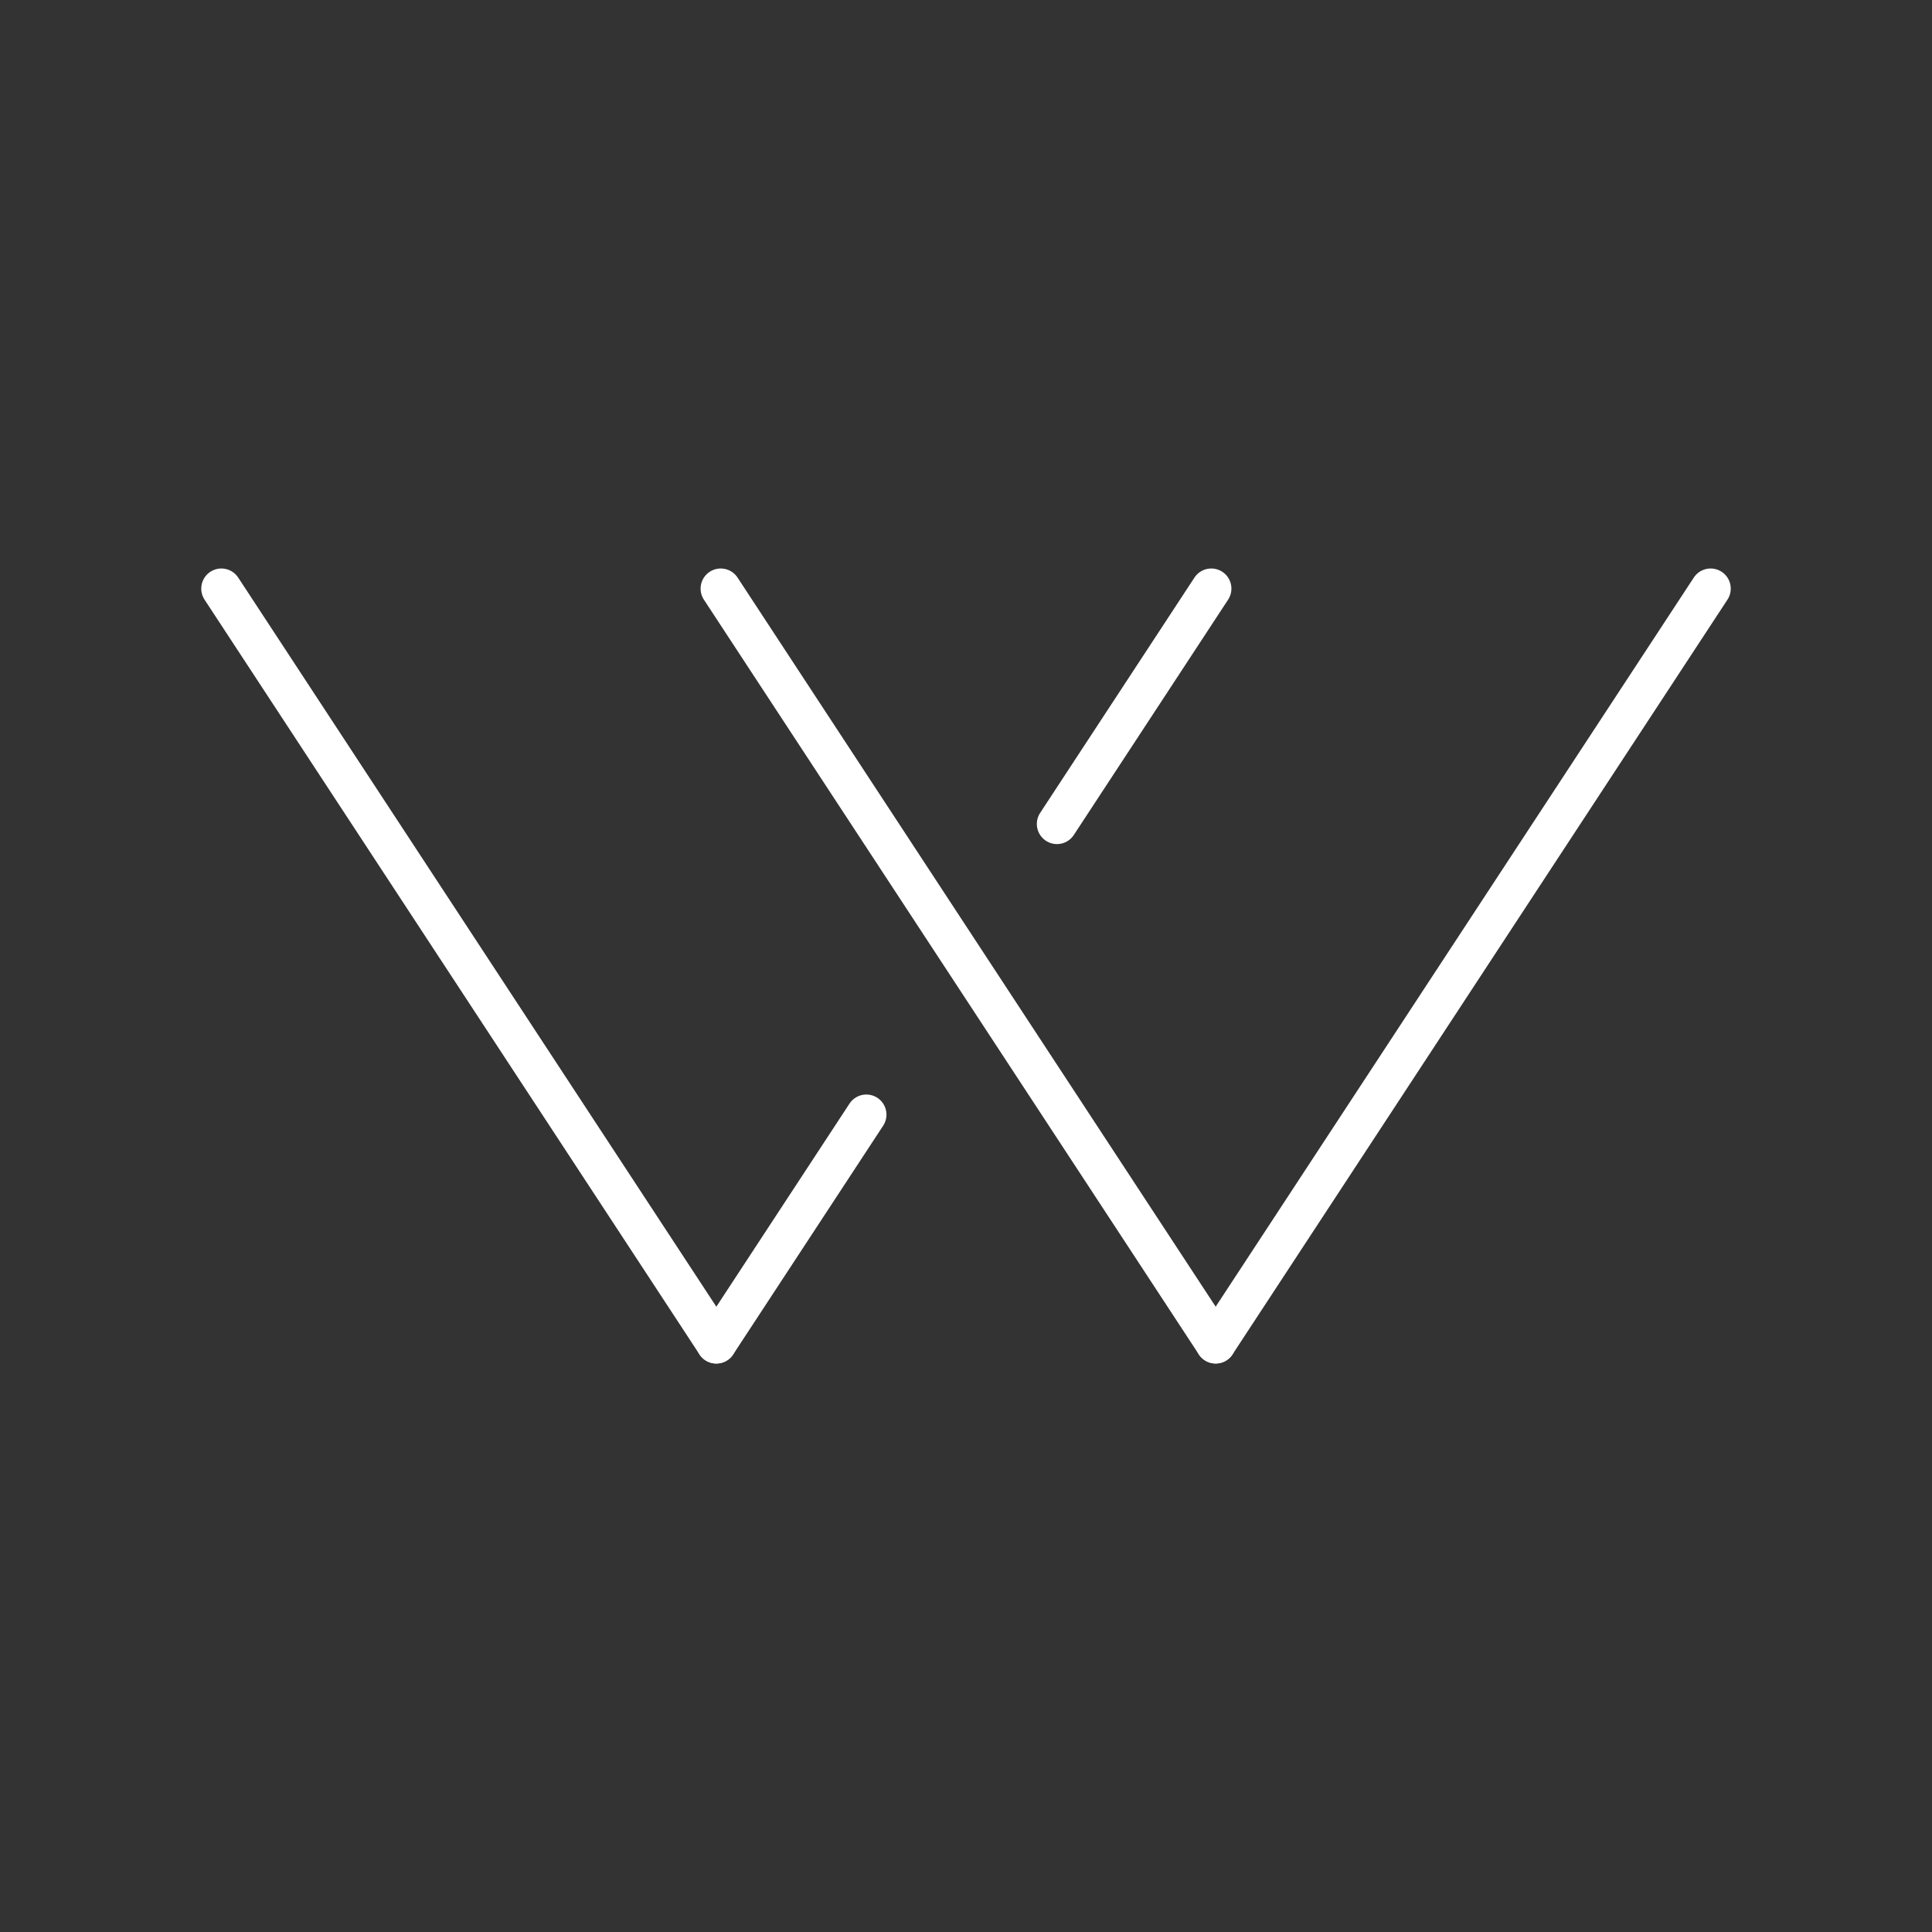 <?xml version="1.0" encoding="UTF-8" standalone="no"?>
<svg
   viewBox="0 0 48 48"
   version="1.1"
   id="svg8"
   sodipodi:docname="wire_flow.svg"
   inkscape:version="1.1.1 (1:1.1+202109281949+c3084ef5ed)"
   xmlns:inkscape="http://www.inkscape.org/namespaces/inkscape"
   xmlns:sodipodi="http://sodipodi.sourceforge.net/DTD/sodipodi-0.dtd"
   xmlns="http://www.w3.org/2000/svg"
   xmlns:svg="http://www.w3.org/2000/svg">
  <rect x="0" y="0" width="48" height="48" fill="#333333" stroke="none"/>
  <sodipodi:namedview
     id="namedview10"
     pagecolor="#505050"
     bordercolor="#ffffff"
     borderopacity="1"
     inkscape:pageshadow="0"
     inkscape:pageopacity="0"
     inkscape:pagecheckerboard="1"
     showgrid="false"
     inkscape:zoom="6.78125"
     inkscape:cx="3.9815668"
     inkscape:cy="1.7695853"
     inkscape:window-width="1920"
     inkscape:window-height="1047"
     inkscape:window-x="0"
     inkscape:window-y="0"
     inkscape:window-maximized="1"
     inkscape:current-layer="svg8"
     showguides="false"
     inkscape:guide-bbox="true"
     inkscape:snap-bbox="true"
     inkscape:snap-bbox-edge-midpoints="true"
     inkscape:bbox-nodes="true"
     inkscape:object-paths="true">
    <sodipodi:guide
       position="24.058,16.348"
       orientation="0,32.214"
       id="guide1074" />
    <sodipodi:guide
       position="18.433,31.521"
       orientation="0,-1"
       id="guide1156" />
    <sodipodi:guide
       position="8.61,16.348"
       orientation="-15.172,0"
       id="guide1279" />
    <sodipodi:guide
       position="39.39,16.348"
       orientation="-15.172,0"
       id="guide1281" />
    <sodipodi:guide
       position="24,16.348"
       orientation="-15.172,0"
       id="guide1283" />
  </sodipodi:namedview>
  <defs
     id="defs4">
    <style
       id="style2">.a{fill:none;stroke:#fff;stroke-linecap:round;stroke-linejoin:round;}</style>
  </defs>
  <path
     style="fill:none;stroke:#ffffff;stroke-width:1px;stroke-linecap:round;stroke-linejoin:round;stroke-opacity:1"
     d="M 5.5,14.624 17.797,33.376"
     id="path1318" />
  <path
     style="fill:none;stroke:#ffffff;stroke-width:1px;stroke-linecap:round;stroke-linejoin:round;stroke-opacity:1"
     d="m 30.094,14.624 -3.834,5.847 m -4.736,7.222 -3.727,5.684"
     id="path1400"
     sodipodi:nodetypes="cccc" />
  <path
     style="fill:none;stroke:#ffffff;stroke-width:1px;stroke-linecap:round;stroke-linejoin:round;stroke-opacity:1"
     d="M 17.906,14.624 30.203,33.376"
     id="path1402" />
  <path
     style="fill:none;stroke:#ffffff;stroke-width:1px;stroke-linecap:round;stroke-linejoin:round;stroke-opacity:1"
     d="M 42.5,14.624 30.203,33.376"
     id="path1404" />
</svg>
